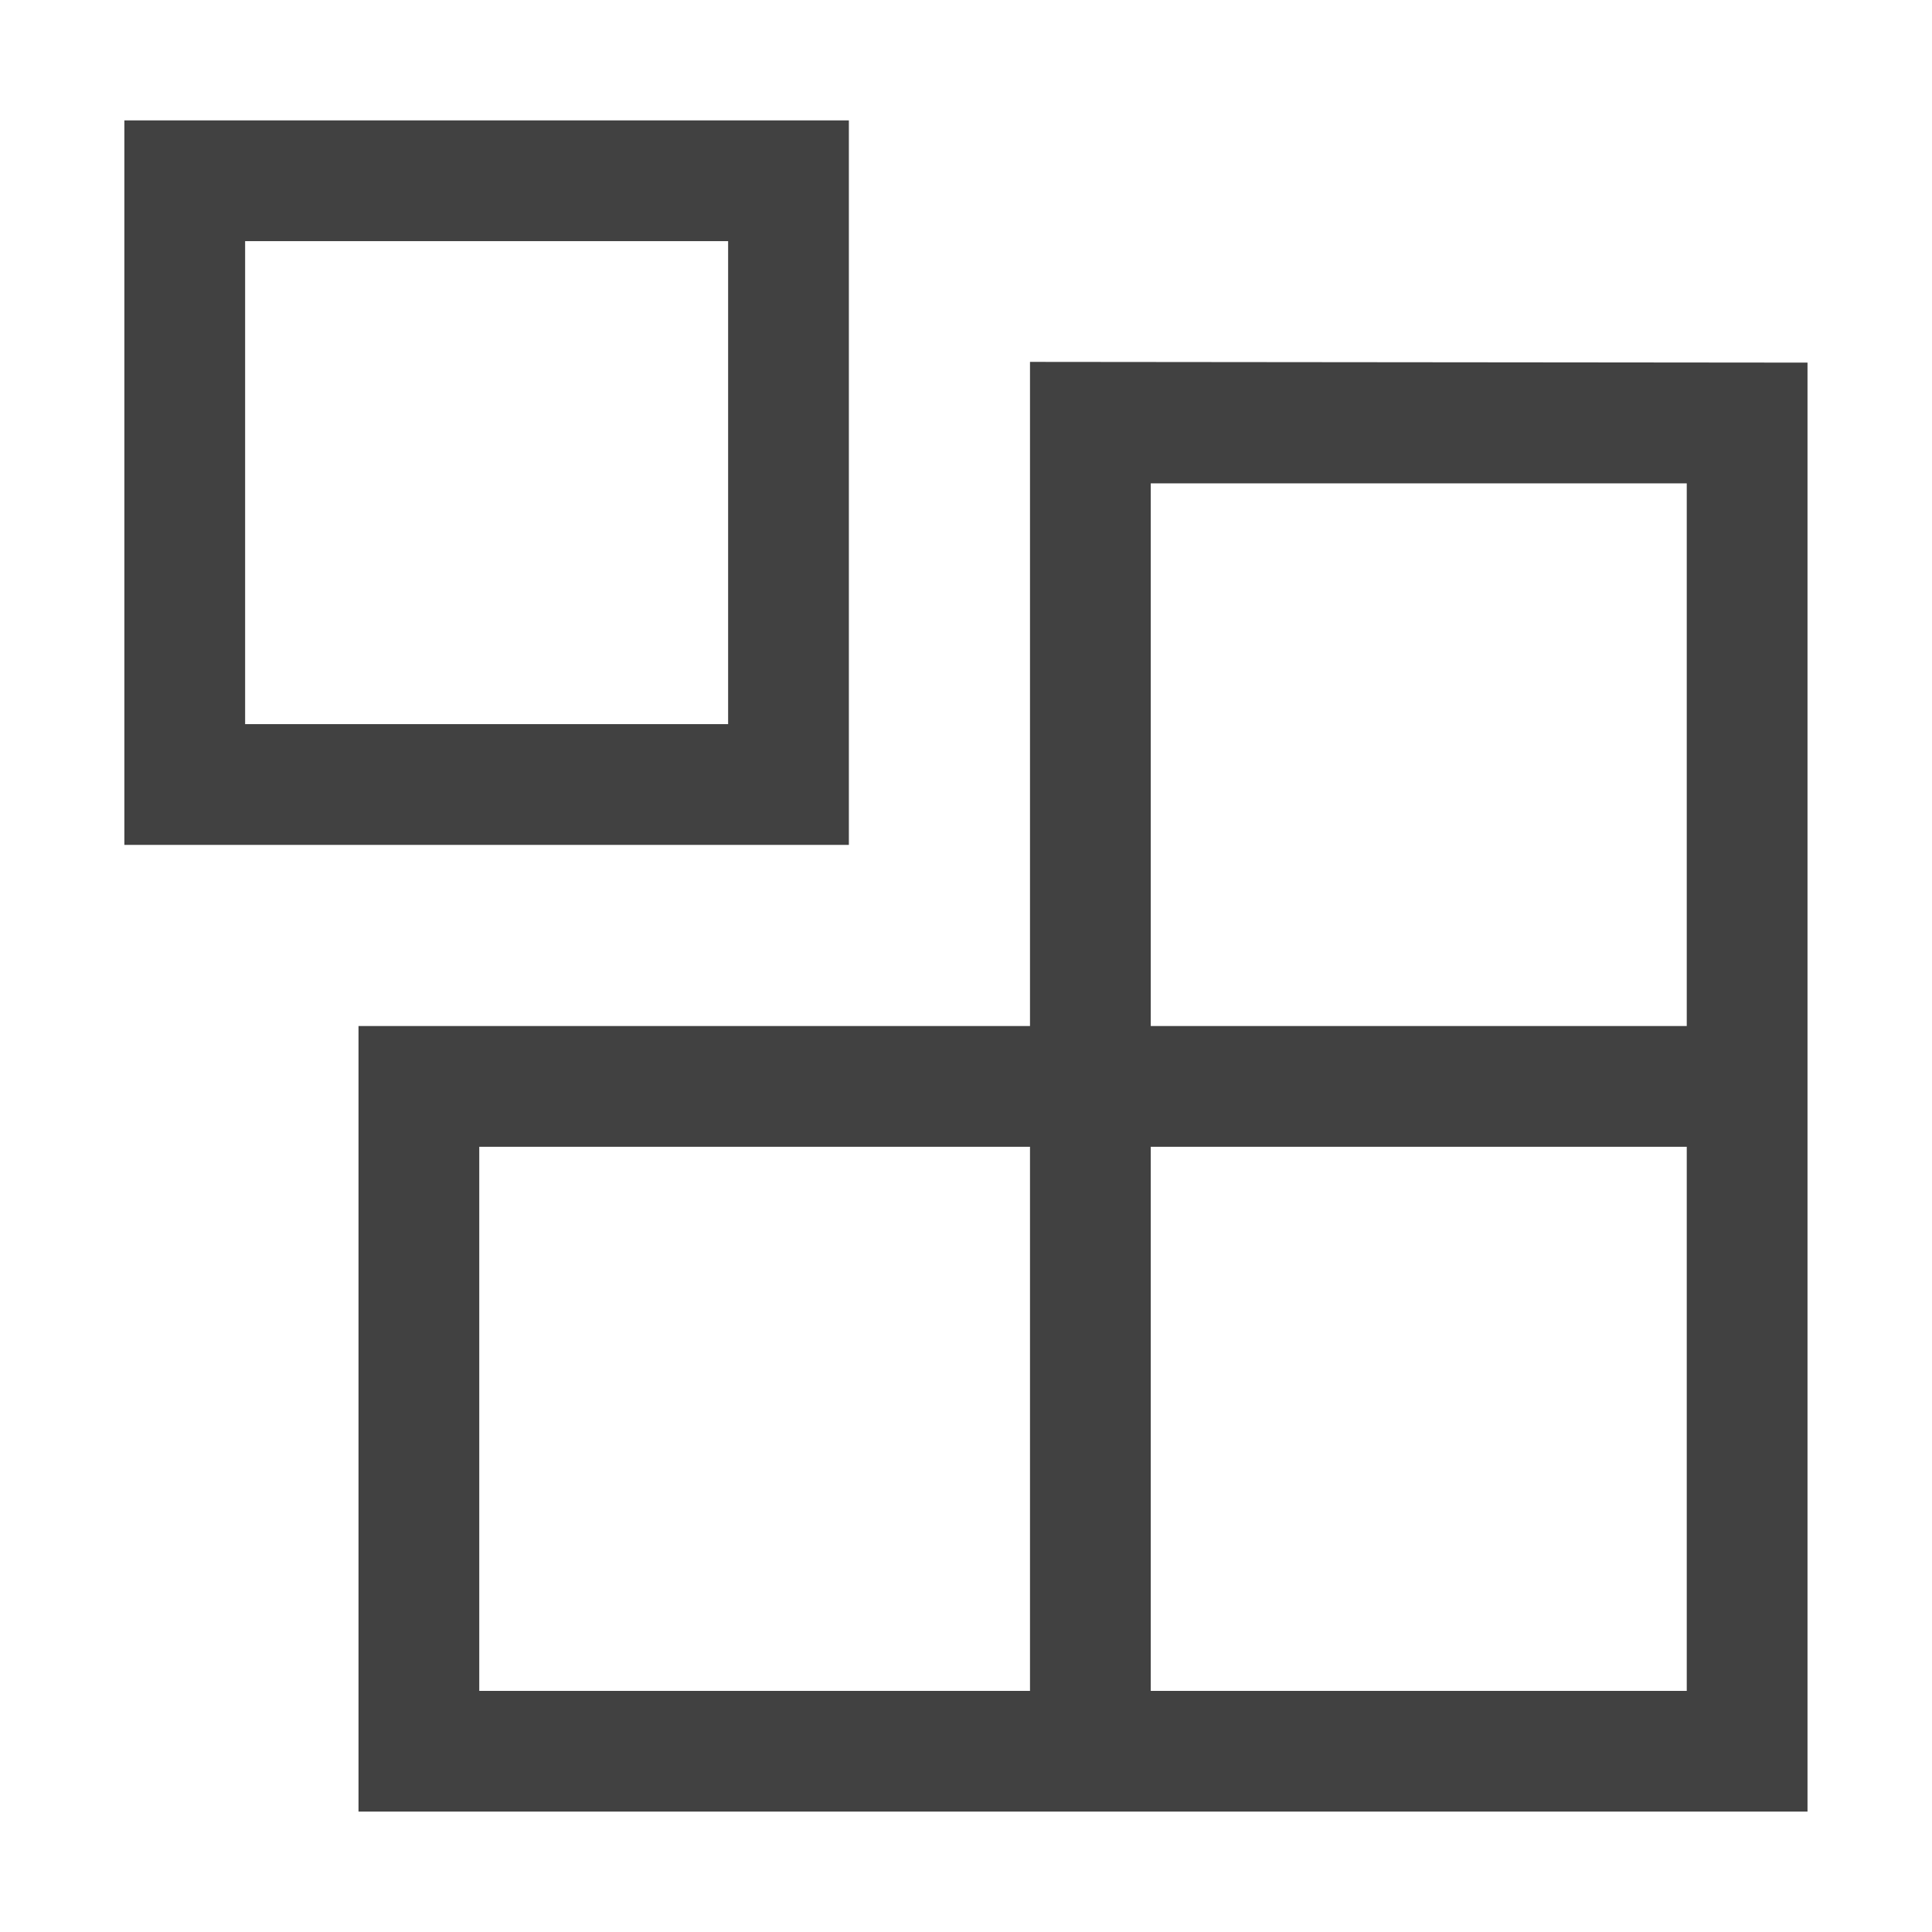 <svg xmlns="http://www.w3.org/2000/svg" viewBox="0 0 16 16"><g fill="#414141"><path d="M7.03.997h-6v6h6zm-1 5h-4v-4h4z"/><path d="M8.53 2.997v5.5h-5.561v6.506h12v-12zm0 11.006h-4.561V9.497h4.561zm5.439 0h-4.439V9.497h4.439zm0-5.506h-4.439V4.003h4.439z"/></g></svg>